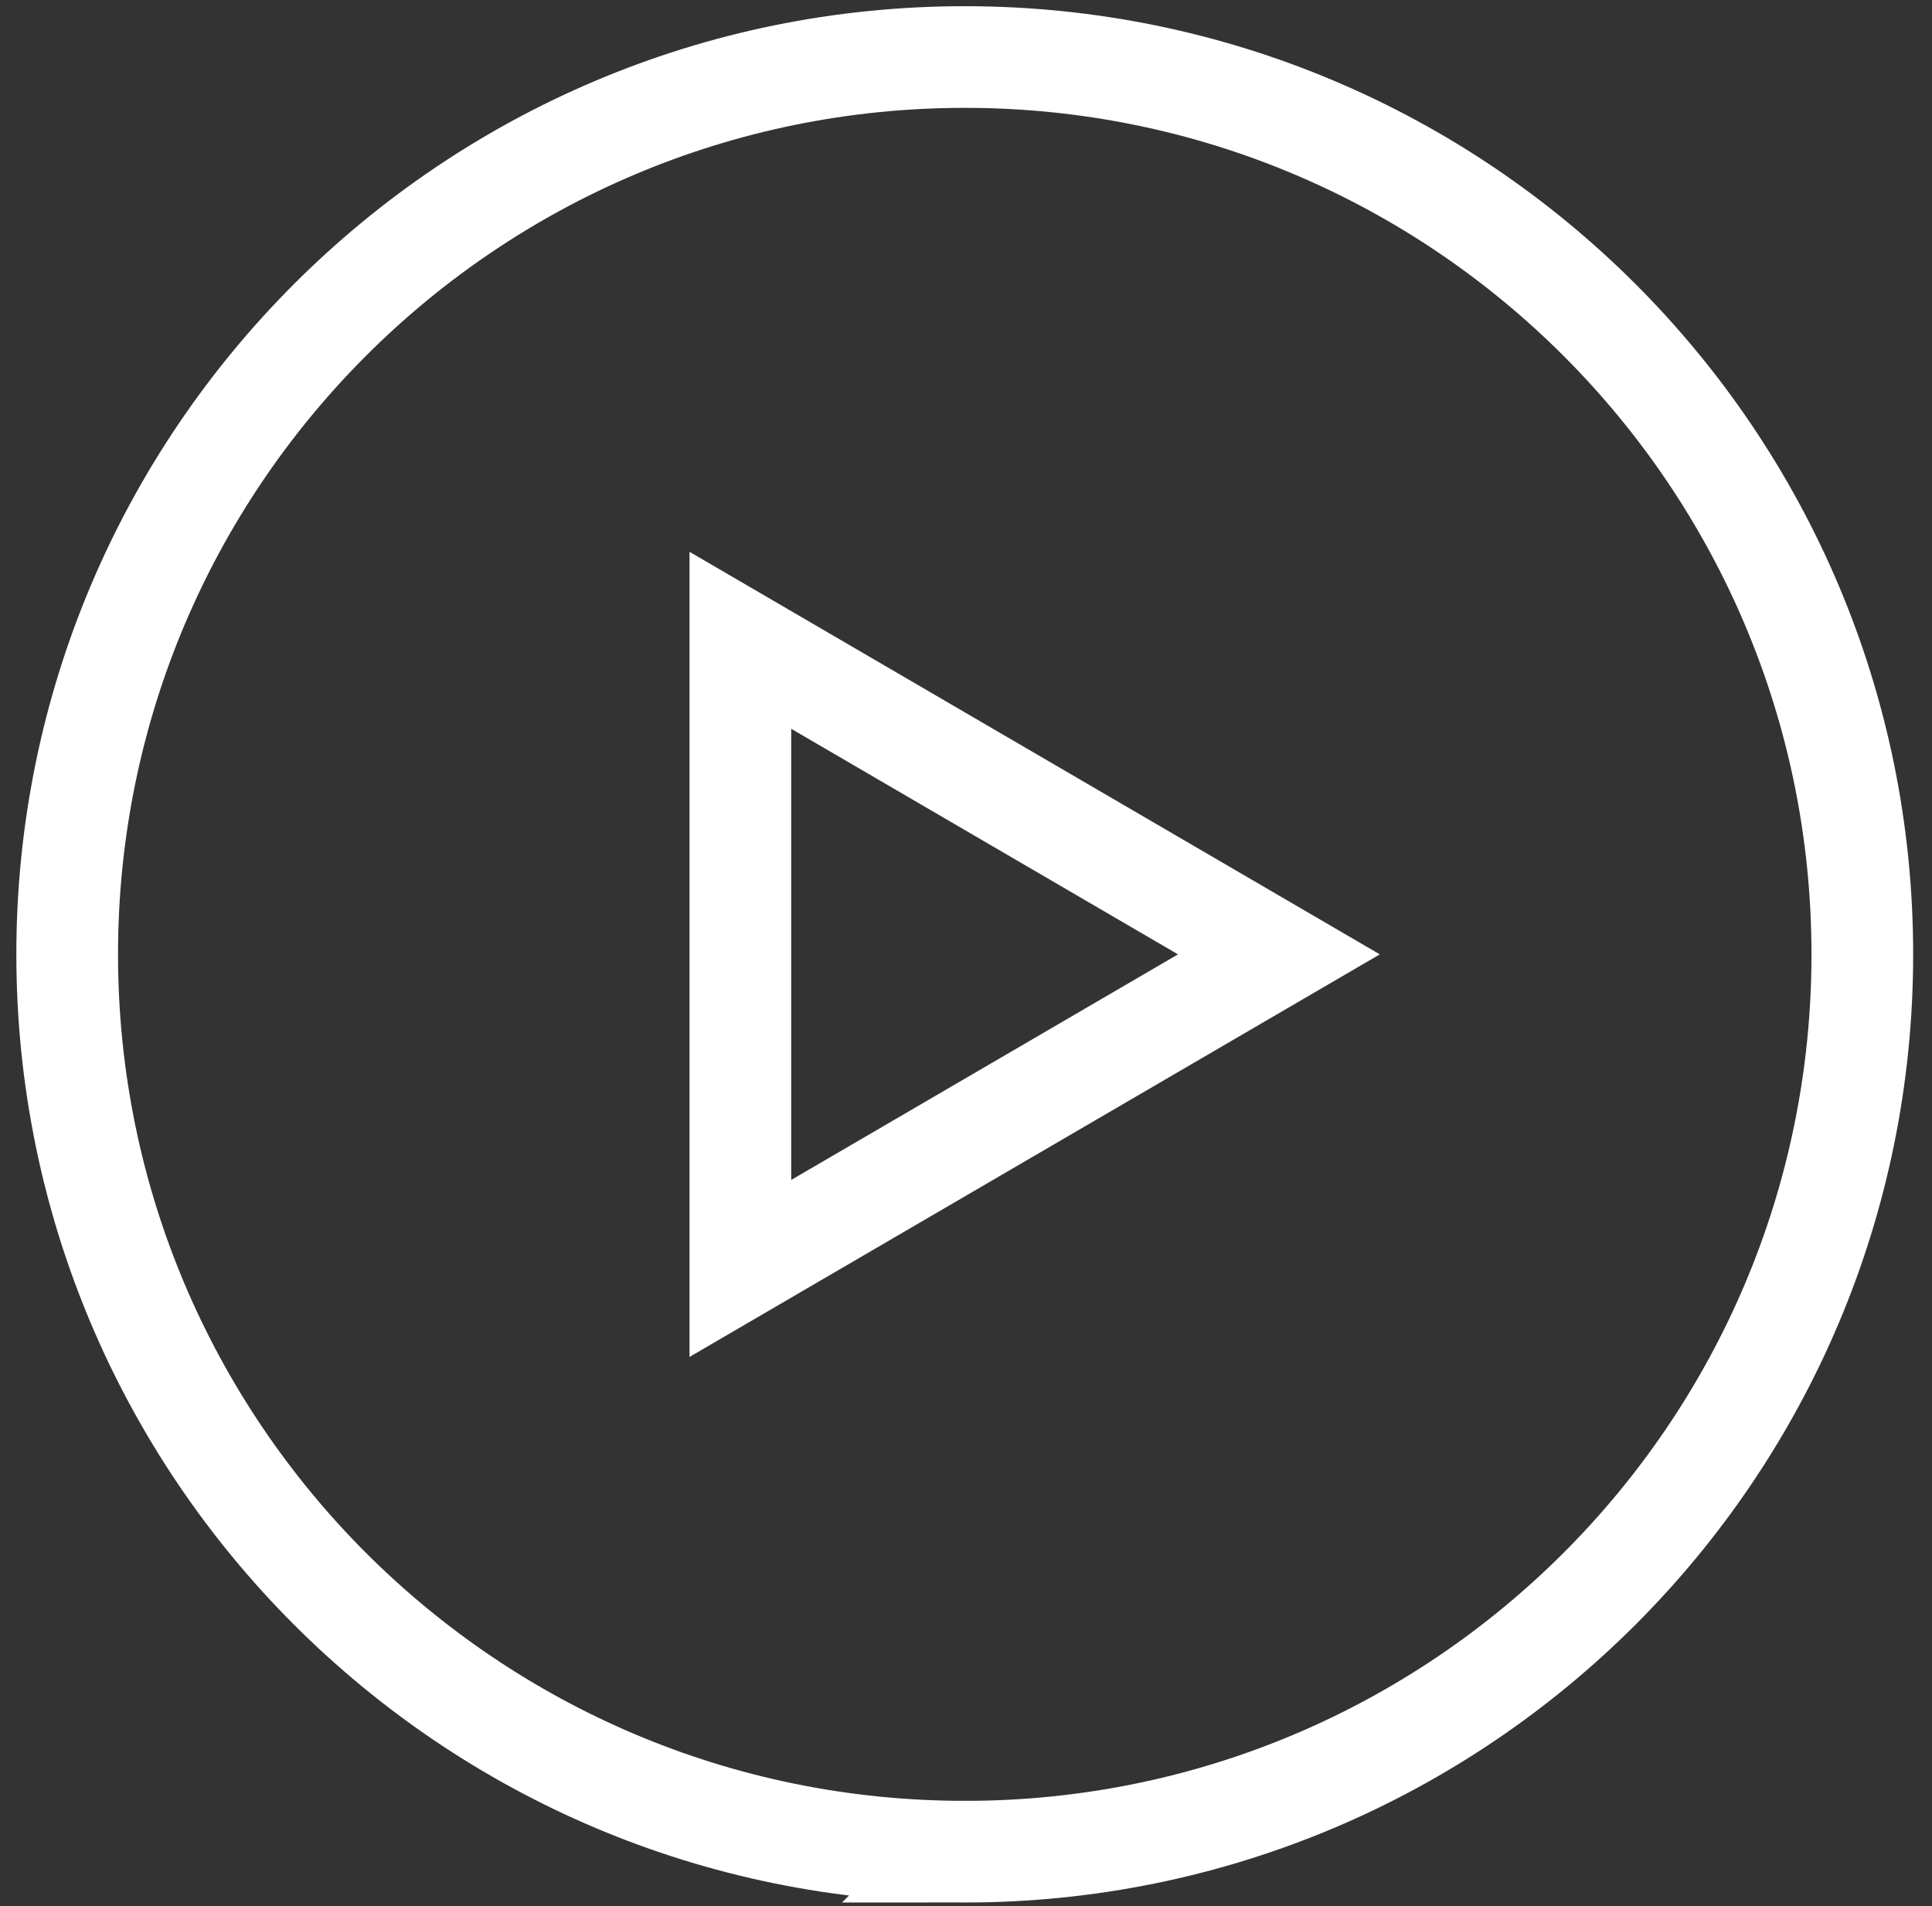 <svg width="76" height="75" fill="none" xmlns="http://www.w3.org/2000/svg"><rect width="100%" height="100%" fill="#333333" stroke="none"/><path d="M37.95 72.86c19.501 0 35.309-15.808 35.309-35.308 0-19.501-15.808-35.308-35.308-35.308S2.643 18.05 2.643 37.552c0 19.5 15.807 35.307 35.308 35.307zm-8.826-22.95l21.185-12.358-21.185-12.358v24.715z" stroke="#fff" stroke-width="4"/></svg>